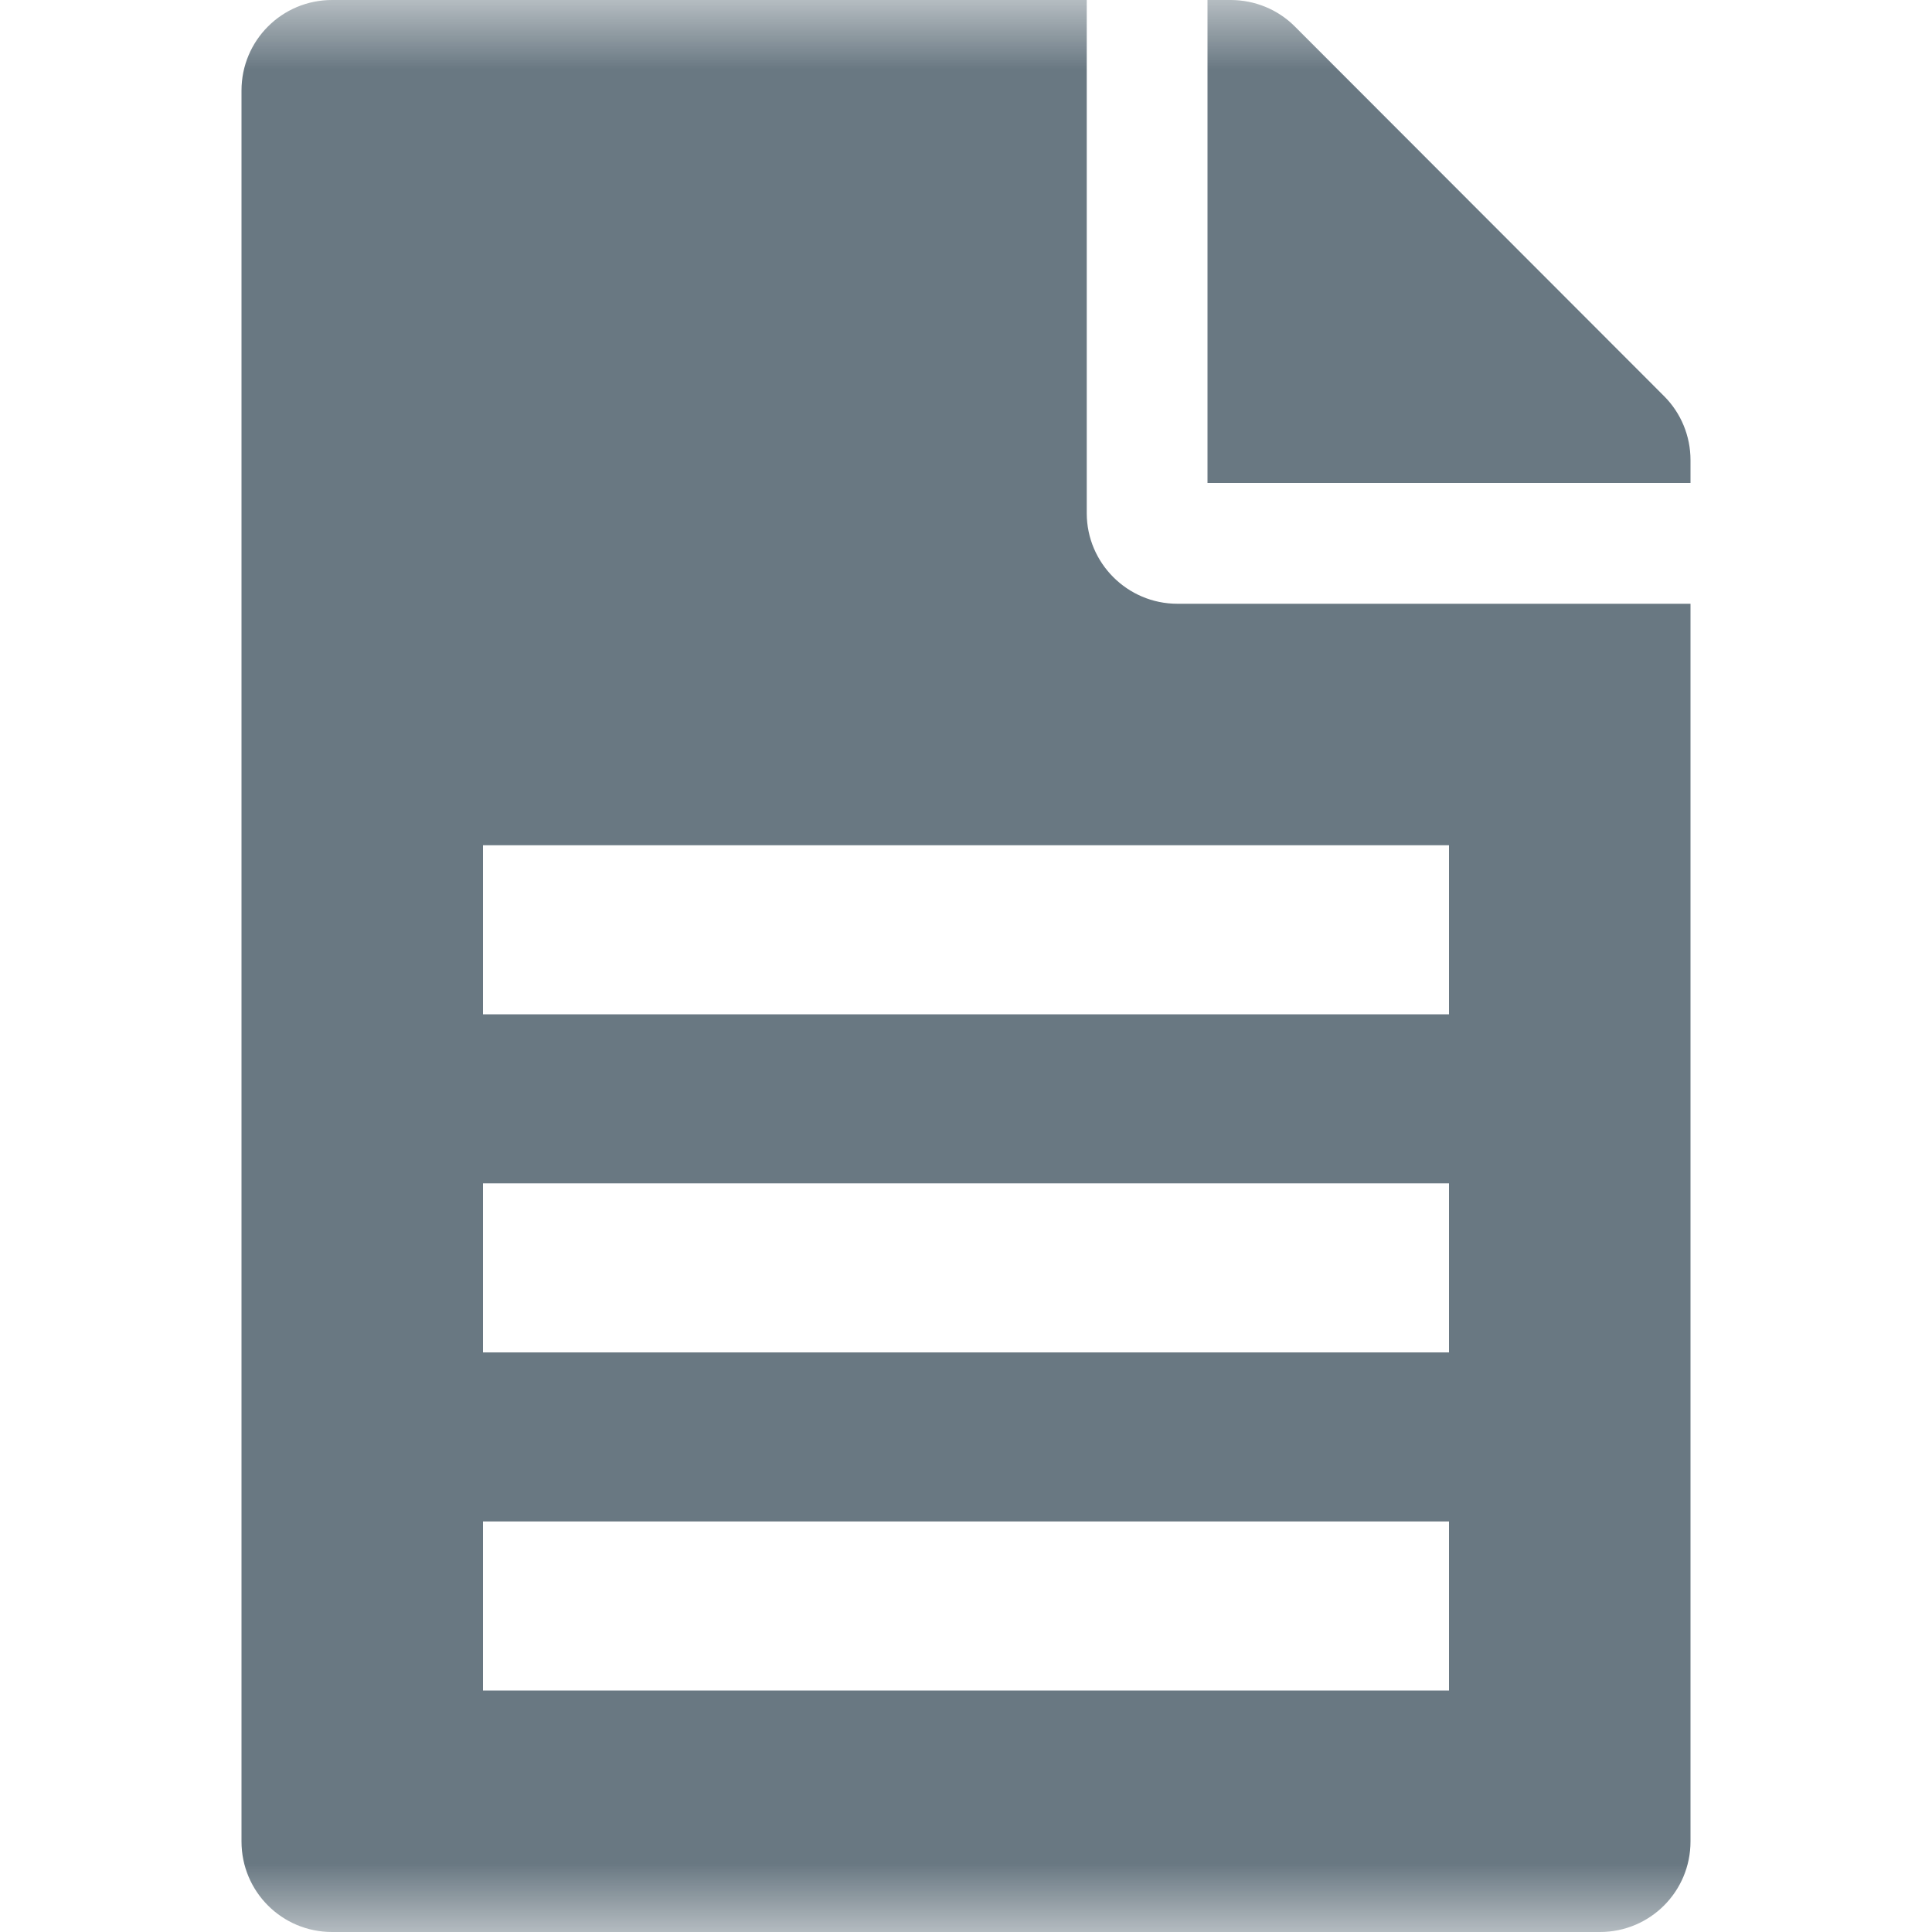 <svg width="14" height="14" viewBox="0 0 14 14" fill="none" xmlns="http://www.w3.org/2000/svg">
<mask id="mask0" mask-type="alpha" maskUnits="userSpaceOnUse" x="0" y="0" width="14" height="14">
<rect width="14" height="14" fill="#697882"/>
</mask>
<g mask="url(#mask0)">
<path fill-rule="evenodd" clip-rule="evenodd" d="M7.875 0V3.719C7.875 4.08 8.17 4.375 8.531 4.375H12.25V13.344C12.25 13.707 11.957 14 11.594 14H2.406C2.043 14 1.75 13.707 1.75 13.344V0.656C1.75 0.293 2.043 0 2.406 0H7.875ZM9.382 0.191L12.059 2.871C12.182 2.994 12.25 3.161 12.25 3.333V3.5H8.75V0H8.917C9.092 0 9.259 0.068 9.382 0.191ZM3.5 6.125V7.35H10.5V6.125H3.5ZM3.5 9.8V8.575H10.5V9.8H3.5ZM3.5 12.25V11.025H10.5V12.25H3.5Z" fill="#697882"/>
</g>
</svg>
